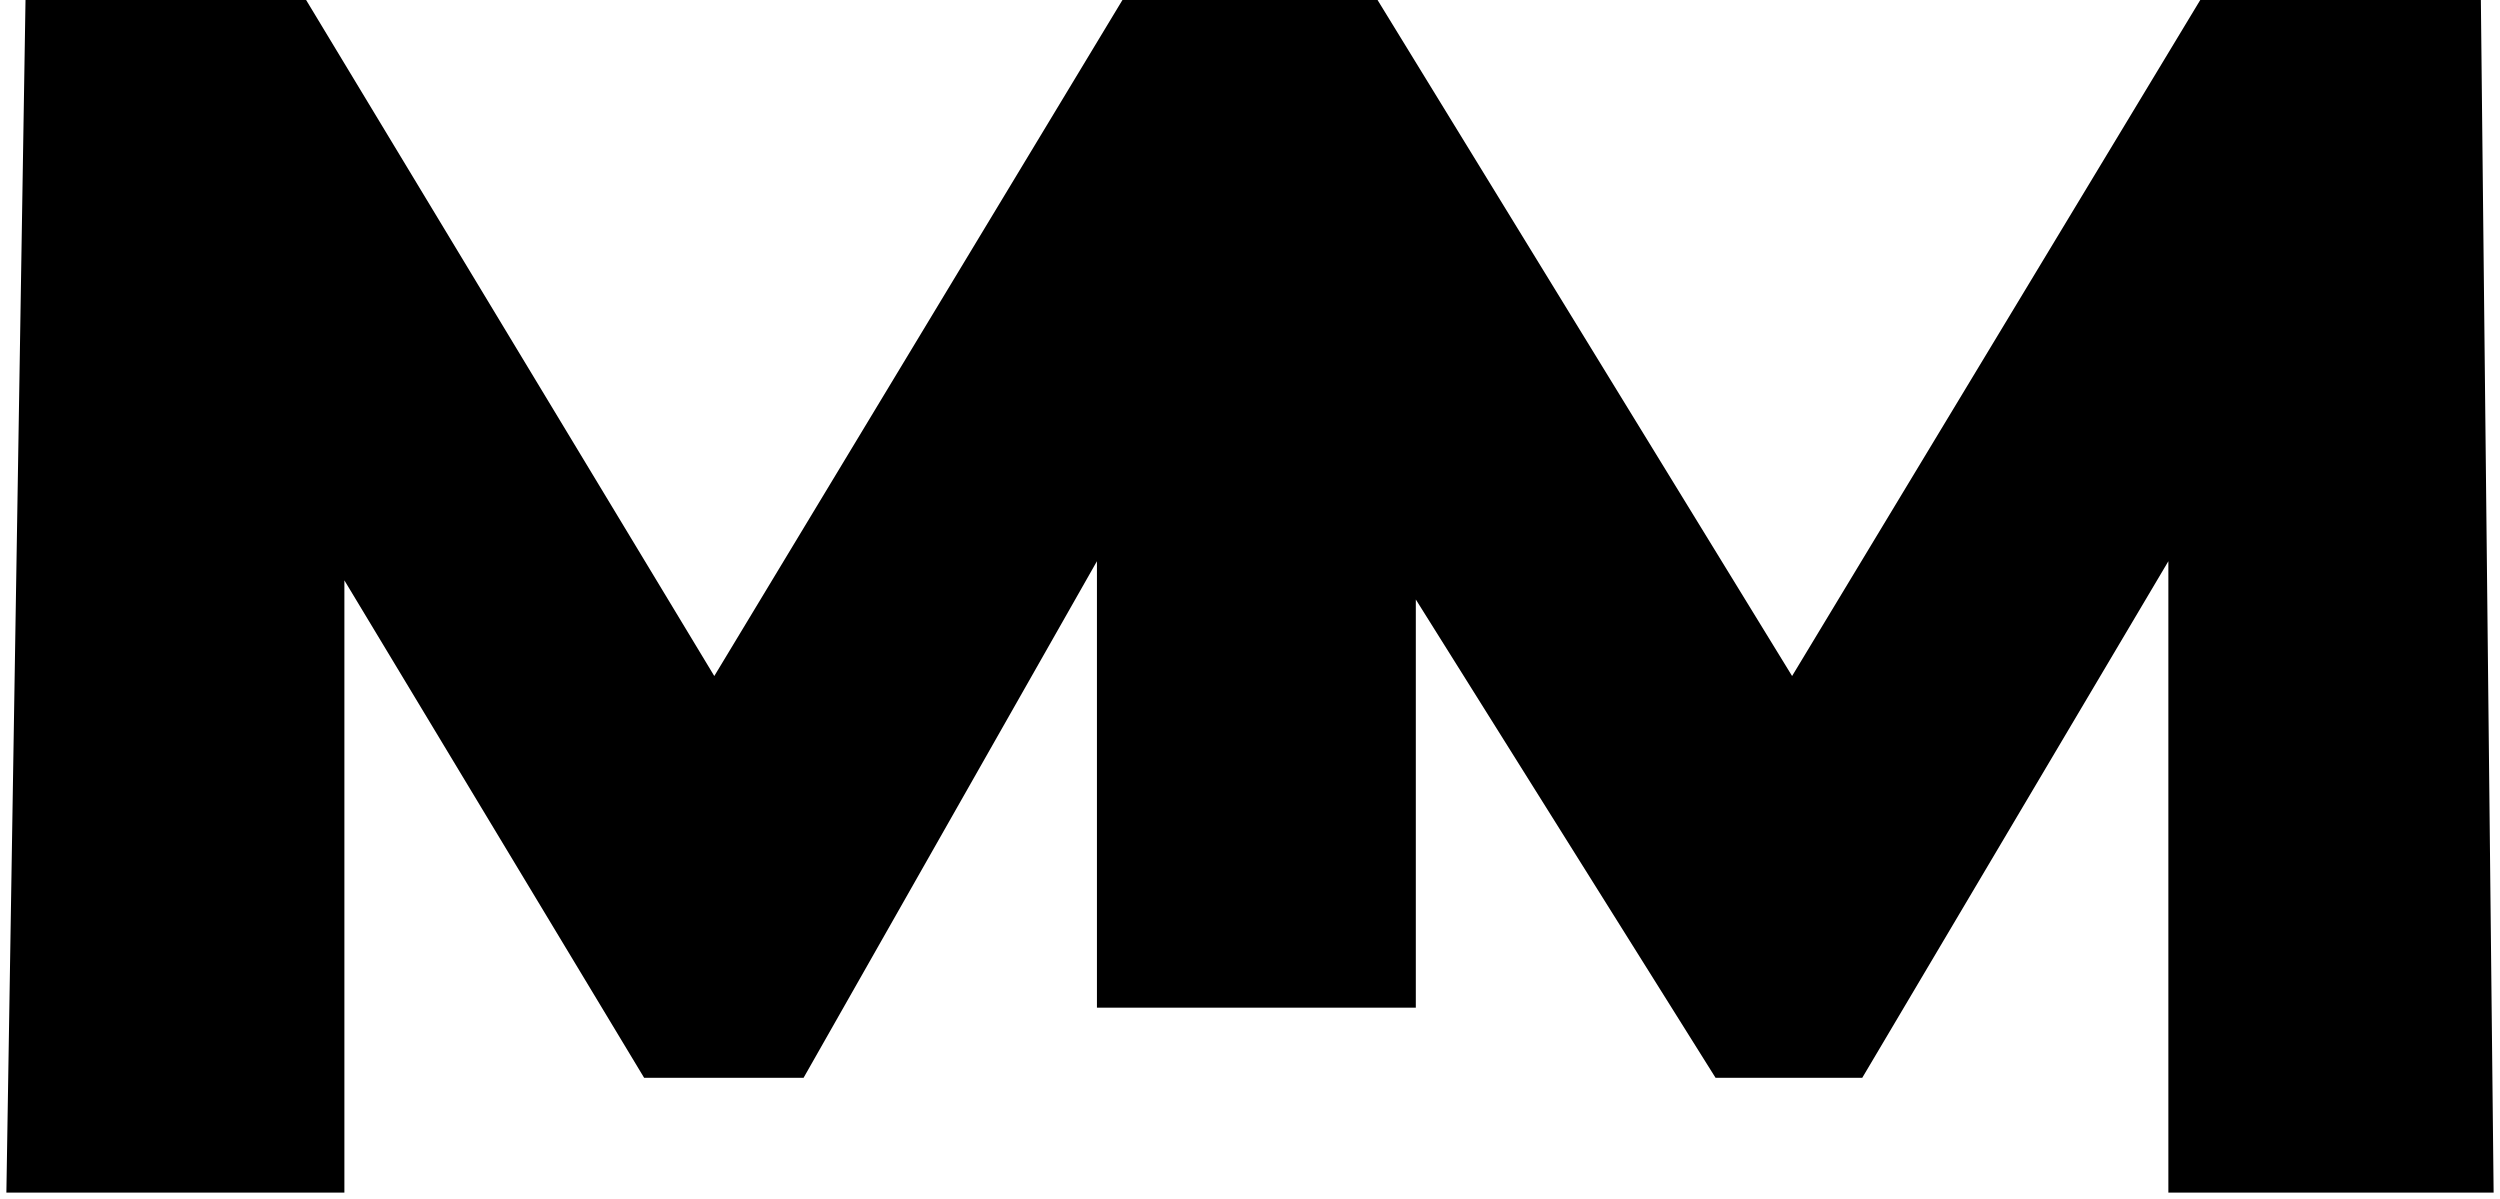 <svg width="196" height="94" viewBox="0 0 196 94" fill="none" xmlns="http://www.w3.org/2000/svg">
<path d="M2 0H24L56 53L88 0H108L140.5 53L172.5 0H194.5L195.5 93.5H170V44L146 84.5H134.5L111 47V79H86V44L63 84.5H50.5L27 45.5V93.5H0.5L2 0Z" fill="#000000"/>
</svg>
